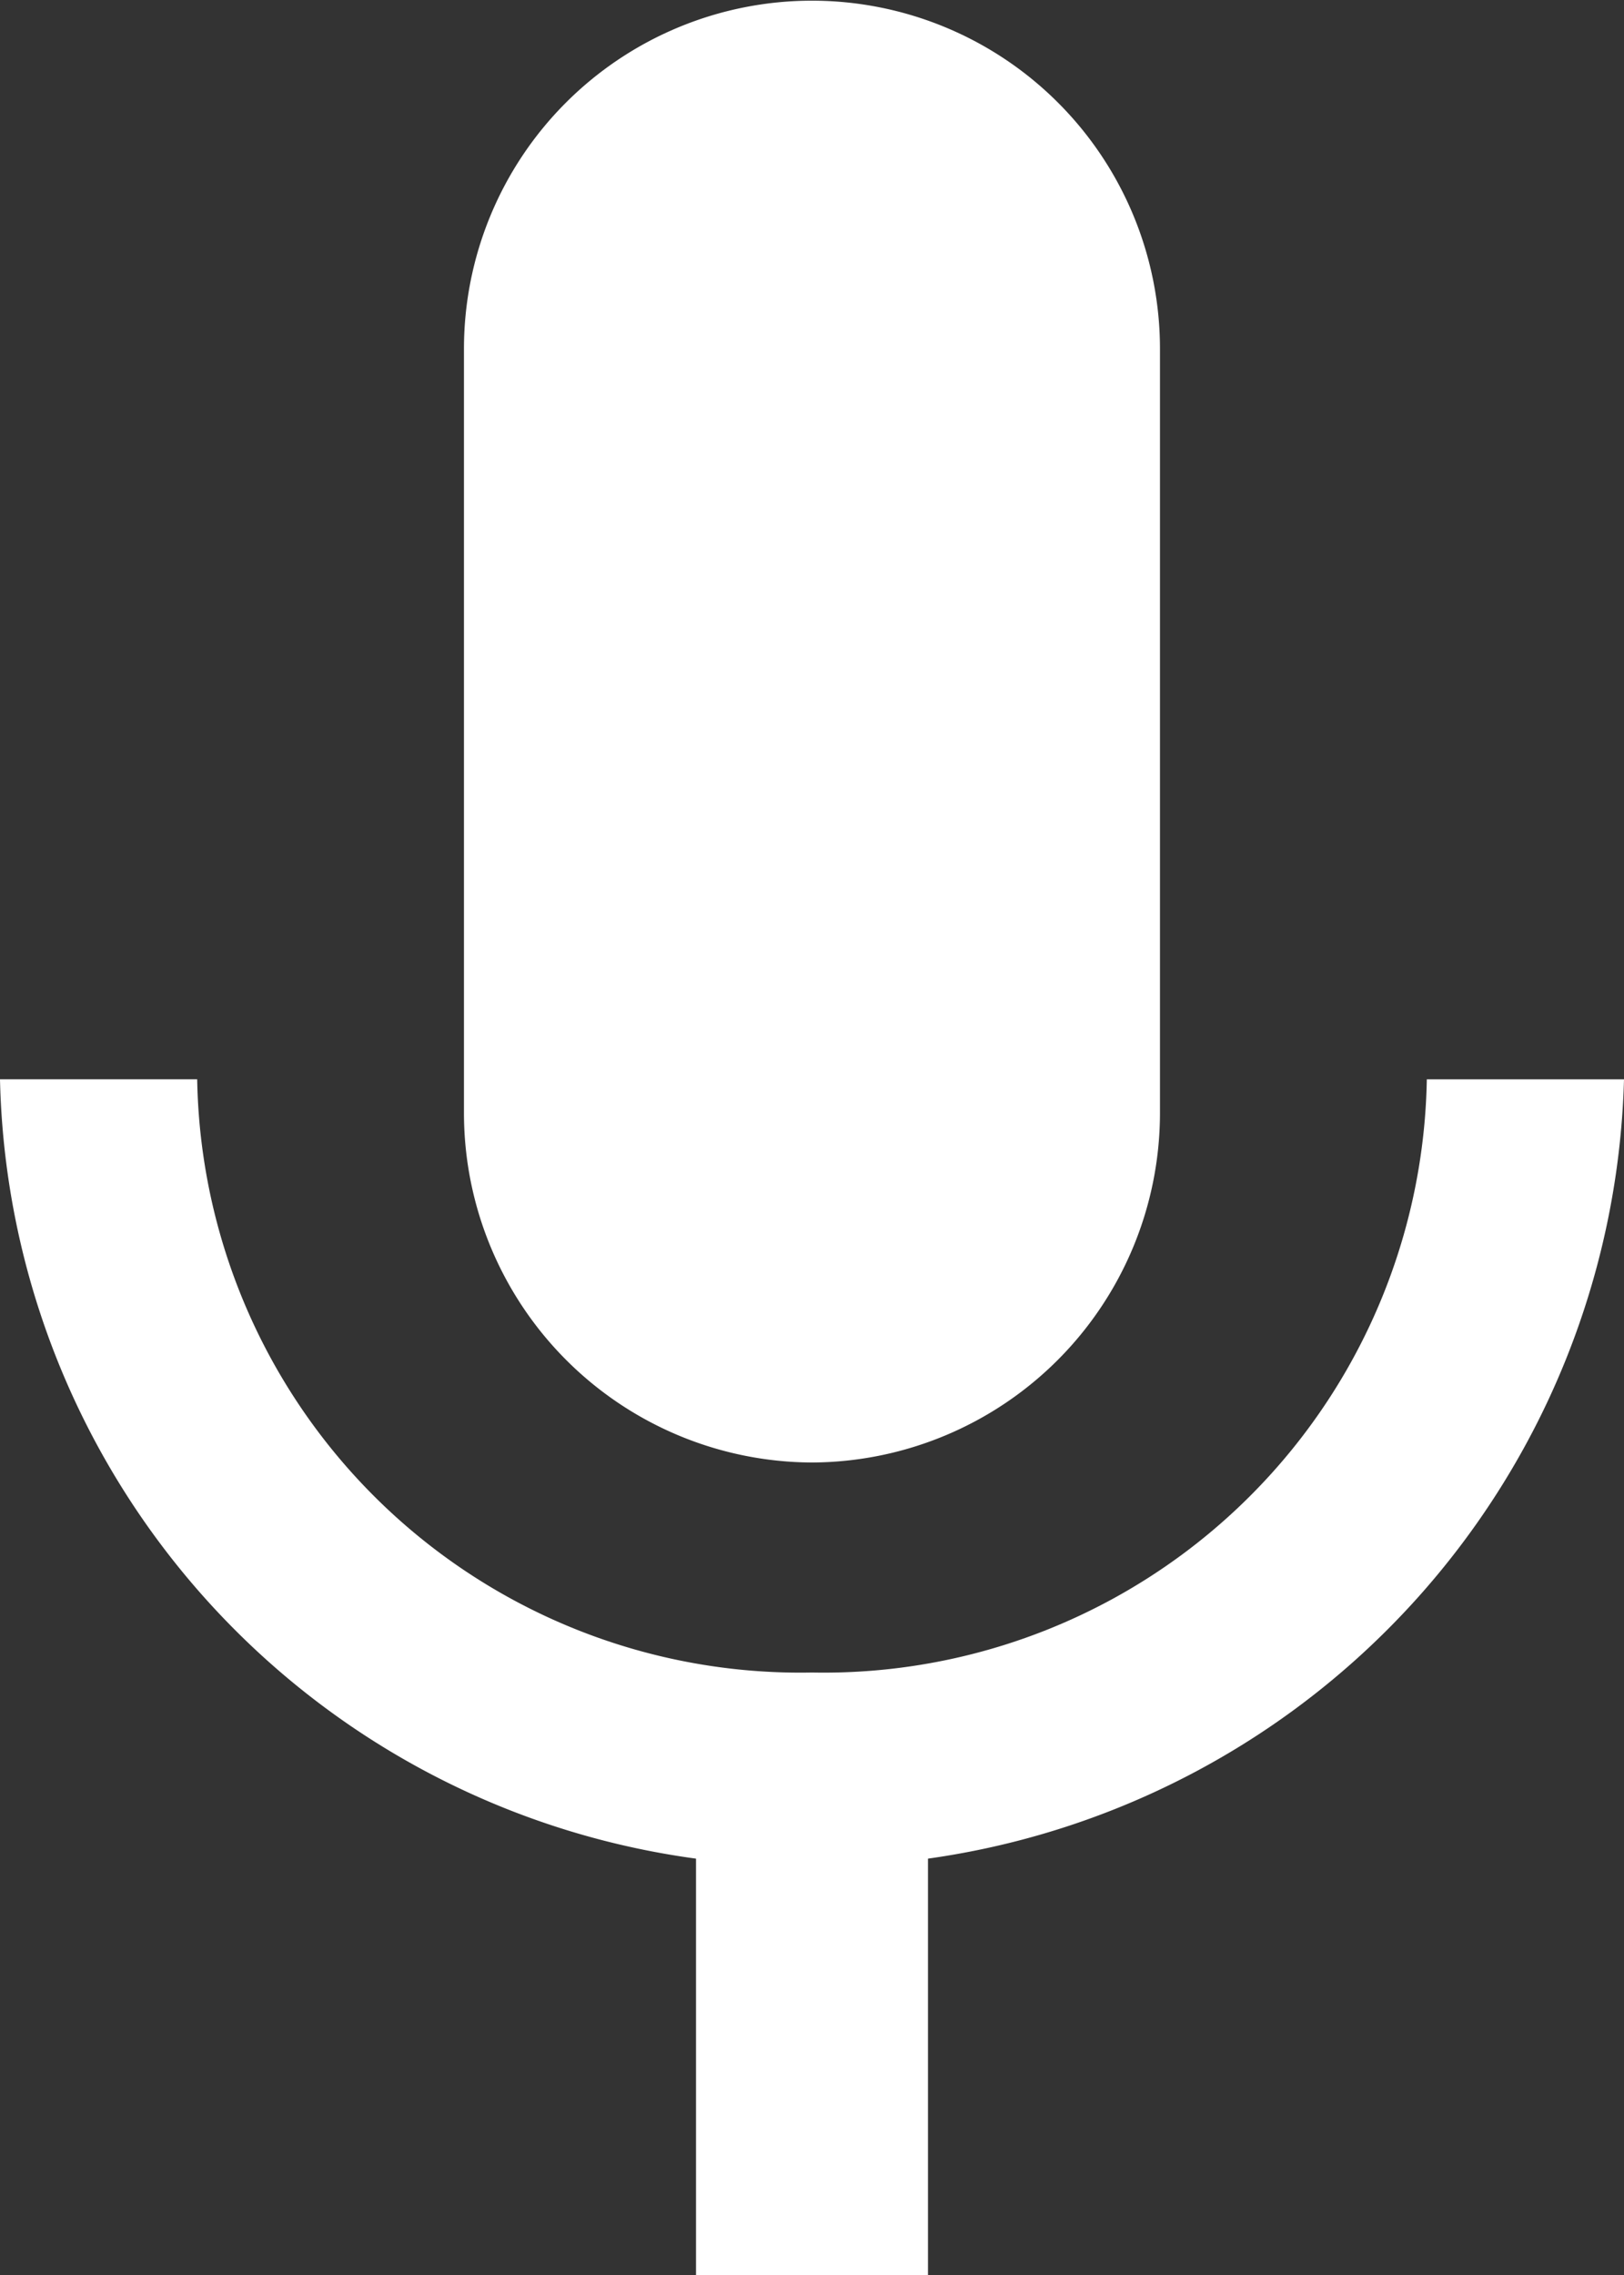 <svg xmlns="http://www.w3.org/2000/svg" width="22.5" height="31.5" viewBox="0 0 22.5 31.5">
  <rect x="0" y="0" width="22.5" height="31.5" fill="#333333" stroke="none"/>
  <path id="Icon_ionic-md-mic" data-name="Icon ionic-md-mic" d="M18,22.5a4.841,4.841,0,0,0,4.821-4.831V7.081a4.821,4.821,0,1,0-9.643,0V17.669A4.841,4.841,0,0,0,18,22.5Zm8.518-5.305A8.357,8.357,0,0,1,18,25.408a8.357,8.357,0,0,1-8.518-8.214H6.75a11.14,11.14,0,0,0,9.643,10.791V33.75h3.214V27.985A11.2,11.2,0,0,0,29.25,17.195Z" transform="translate(-6.75 -2.25)" fill="#fff"/>
</svg>

